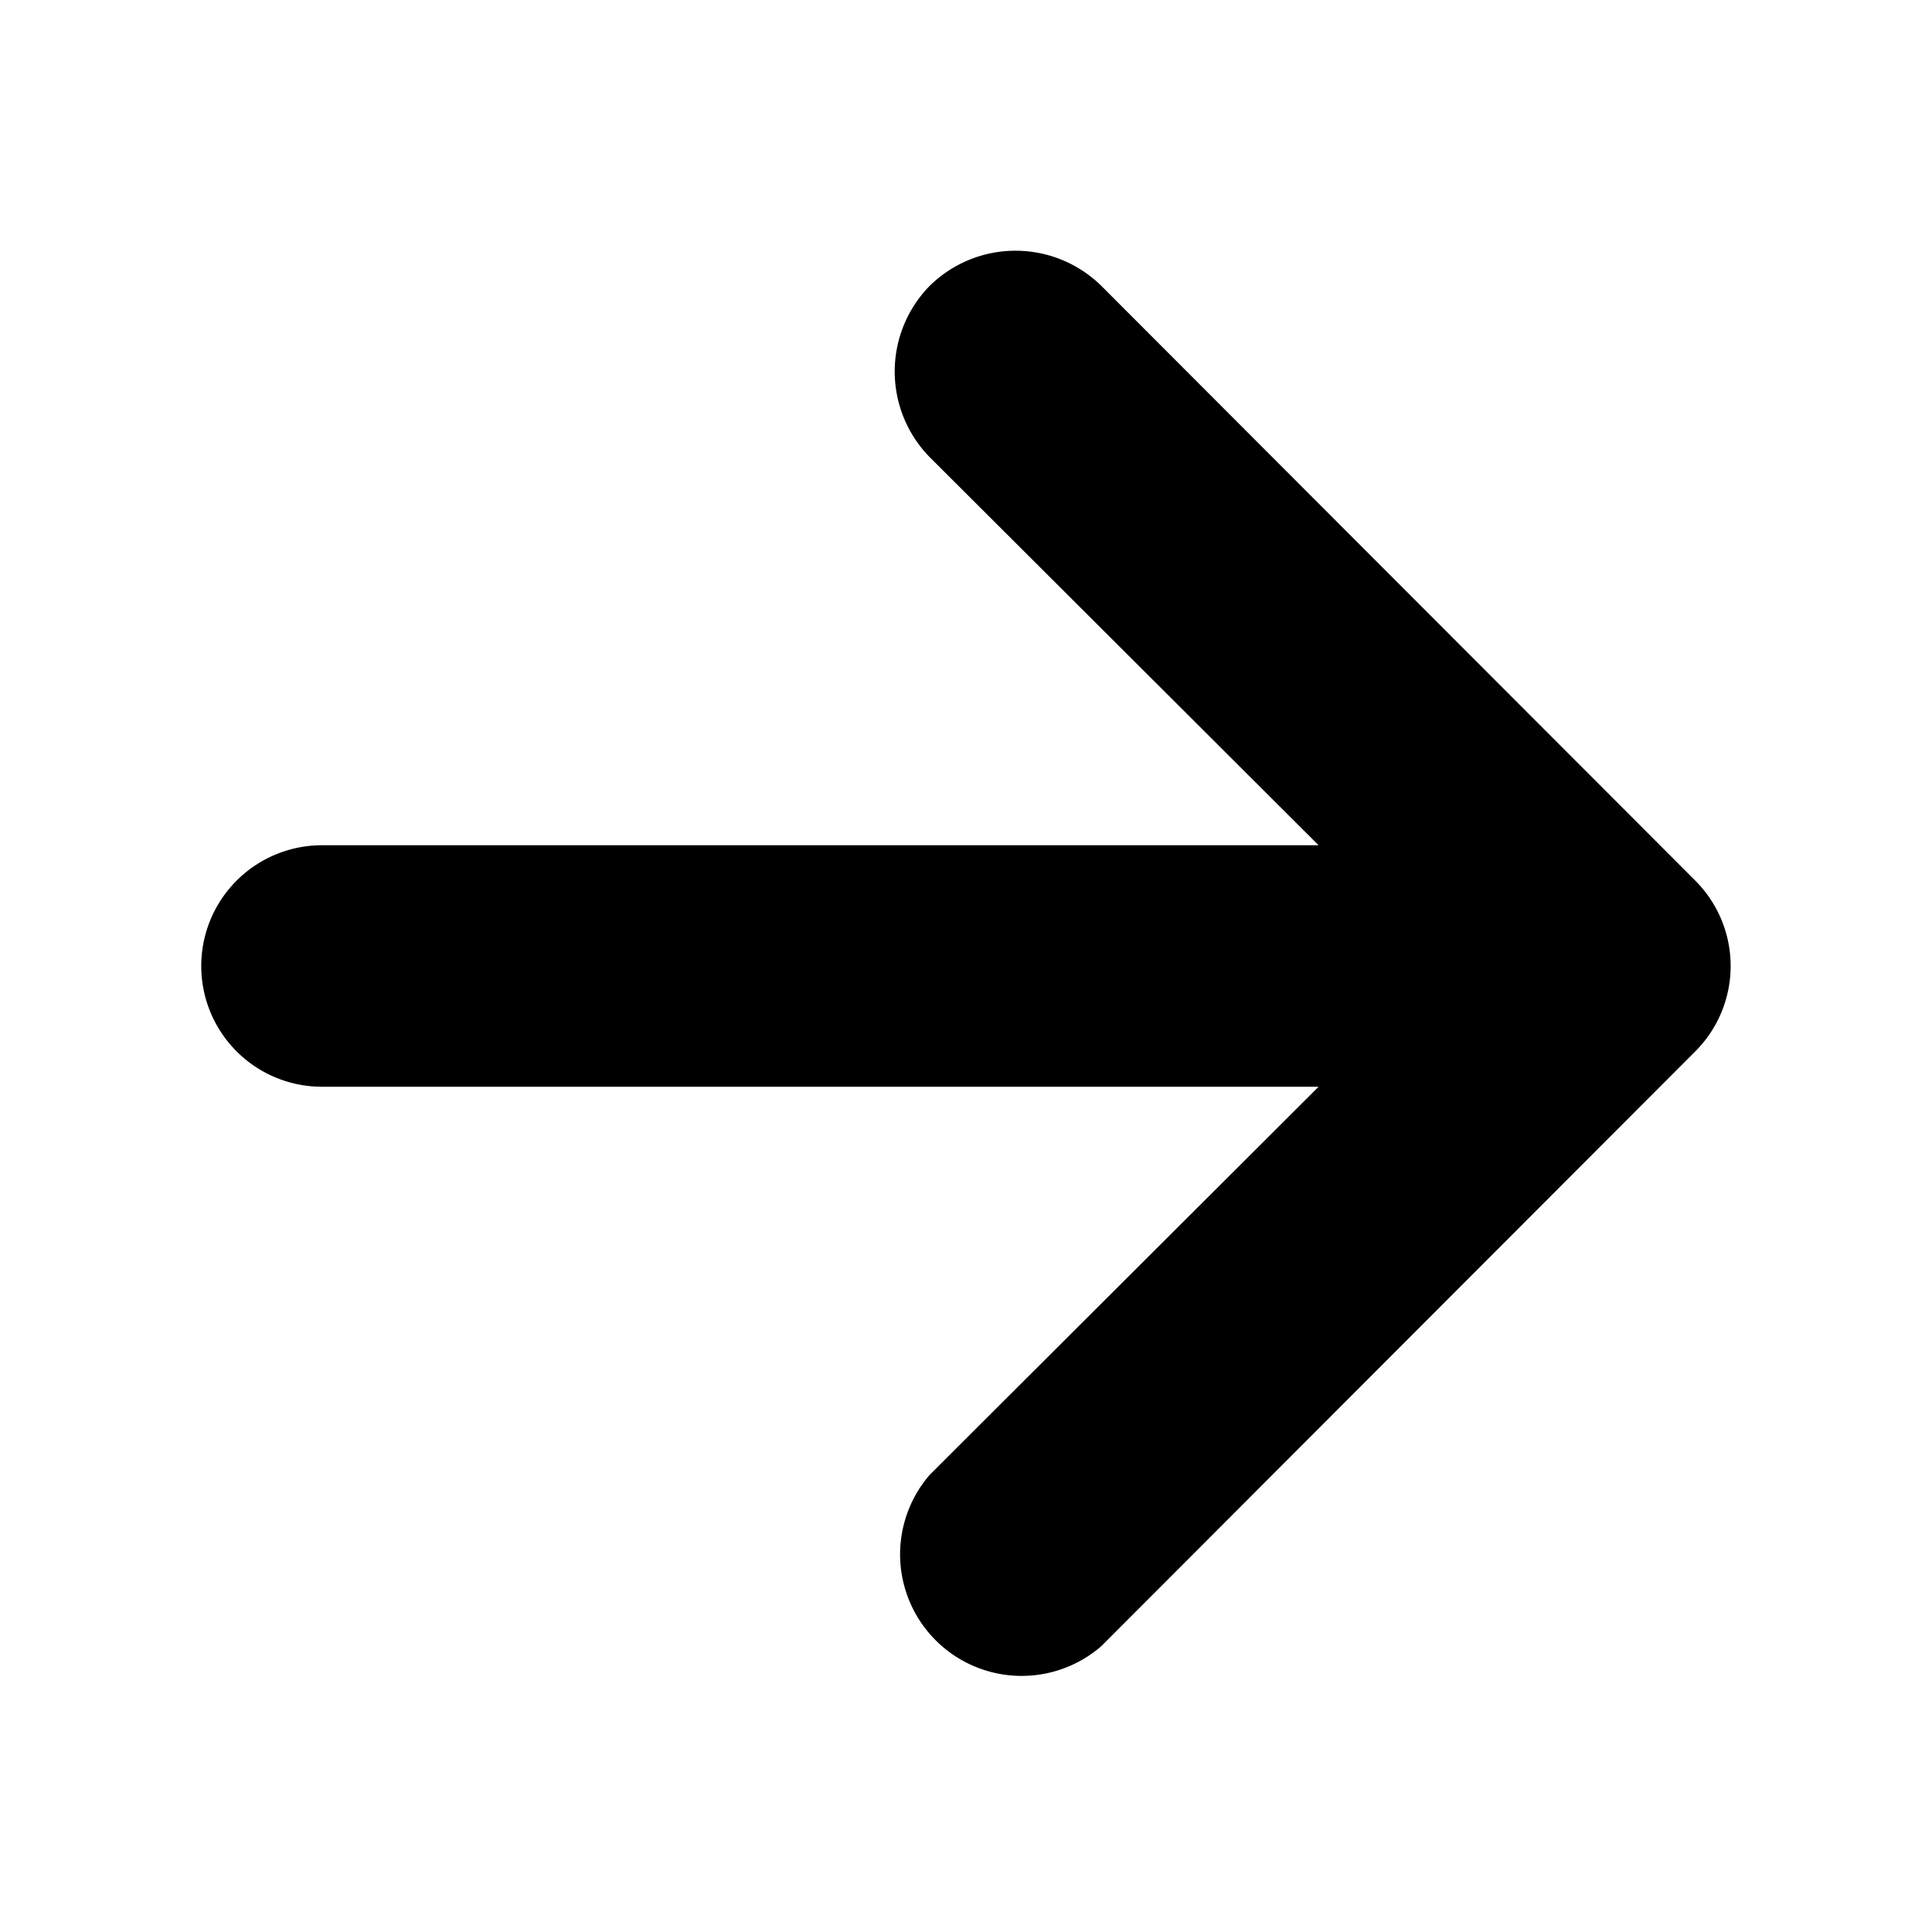 <svg id="Layer_1" data-name="Layer 1" xmlns="http://www.w3.org/2000/svg" viewBox="0 0 24 24"><path d="M11.55,3.55a1.52,1.52,0,0,0,0,2.13l4.83,4.82H4a1.5,1.5,0,0,0,0,3H16.38l-4.83,4.82a1.51,1.51,0,0,0,2.13,2.13l7.38-7.39a1.5,1.5,0,0,0,0-2.12L13.68,3.55A1.52,1.52,0,0,0,11.55,3.55Z"/></svg>